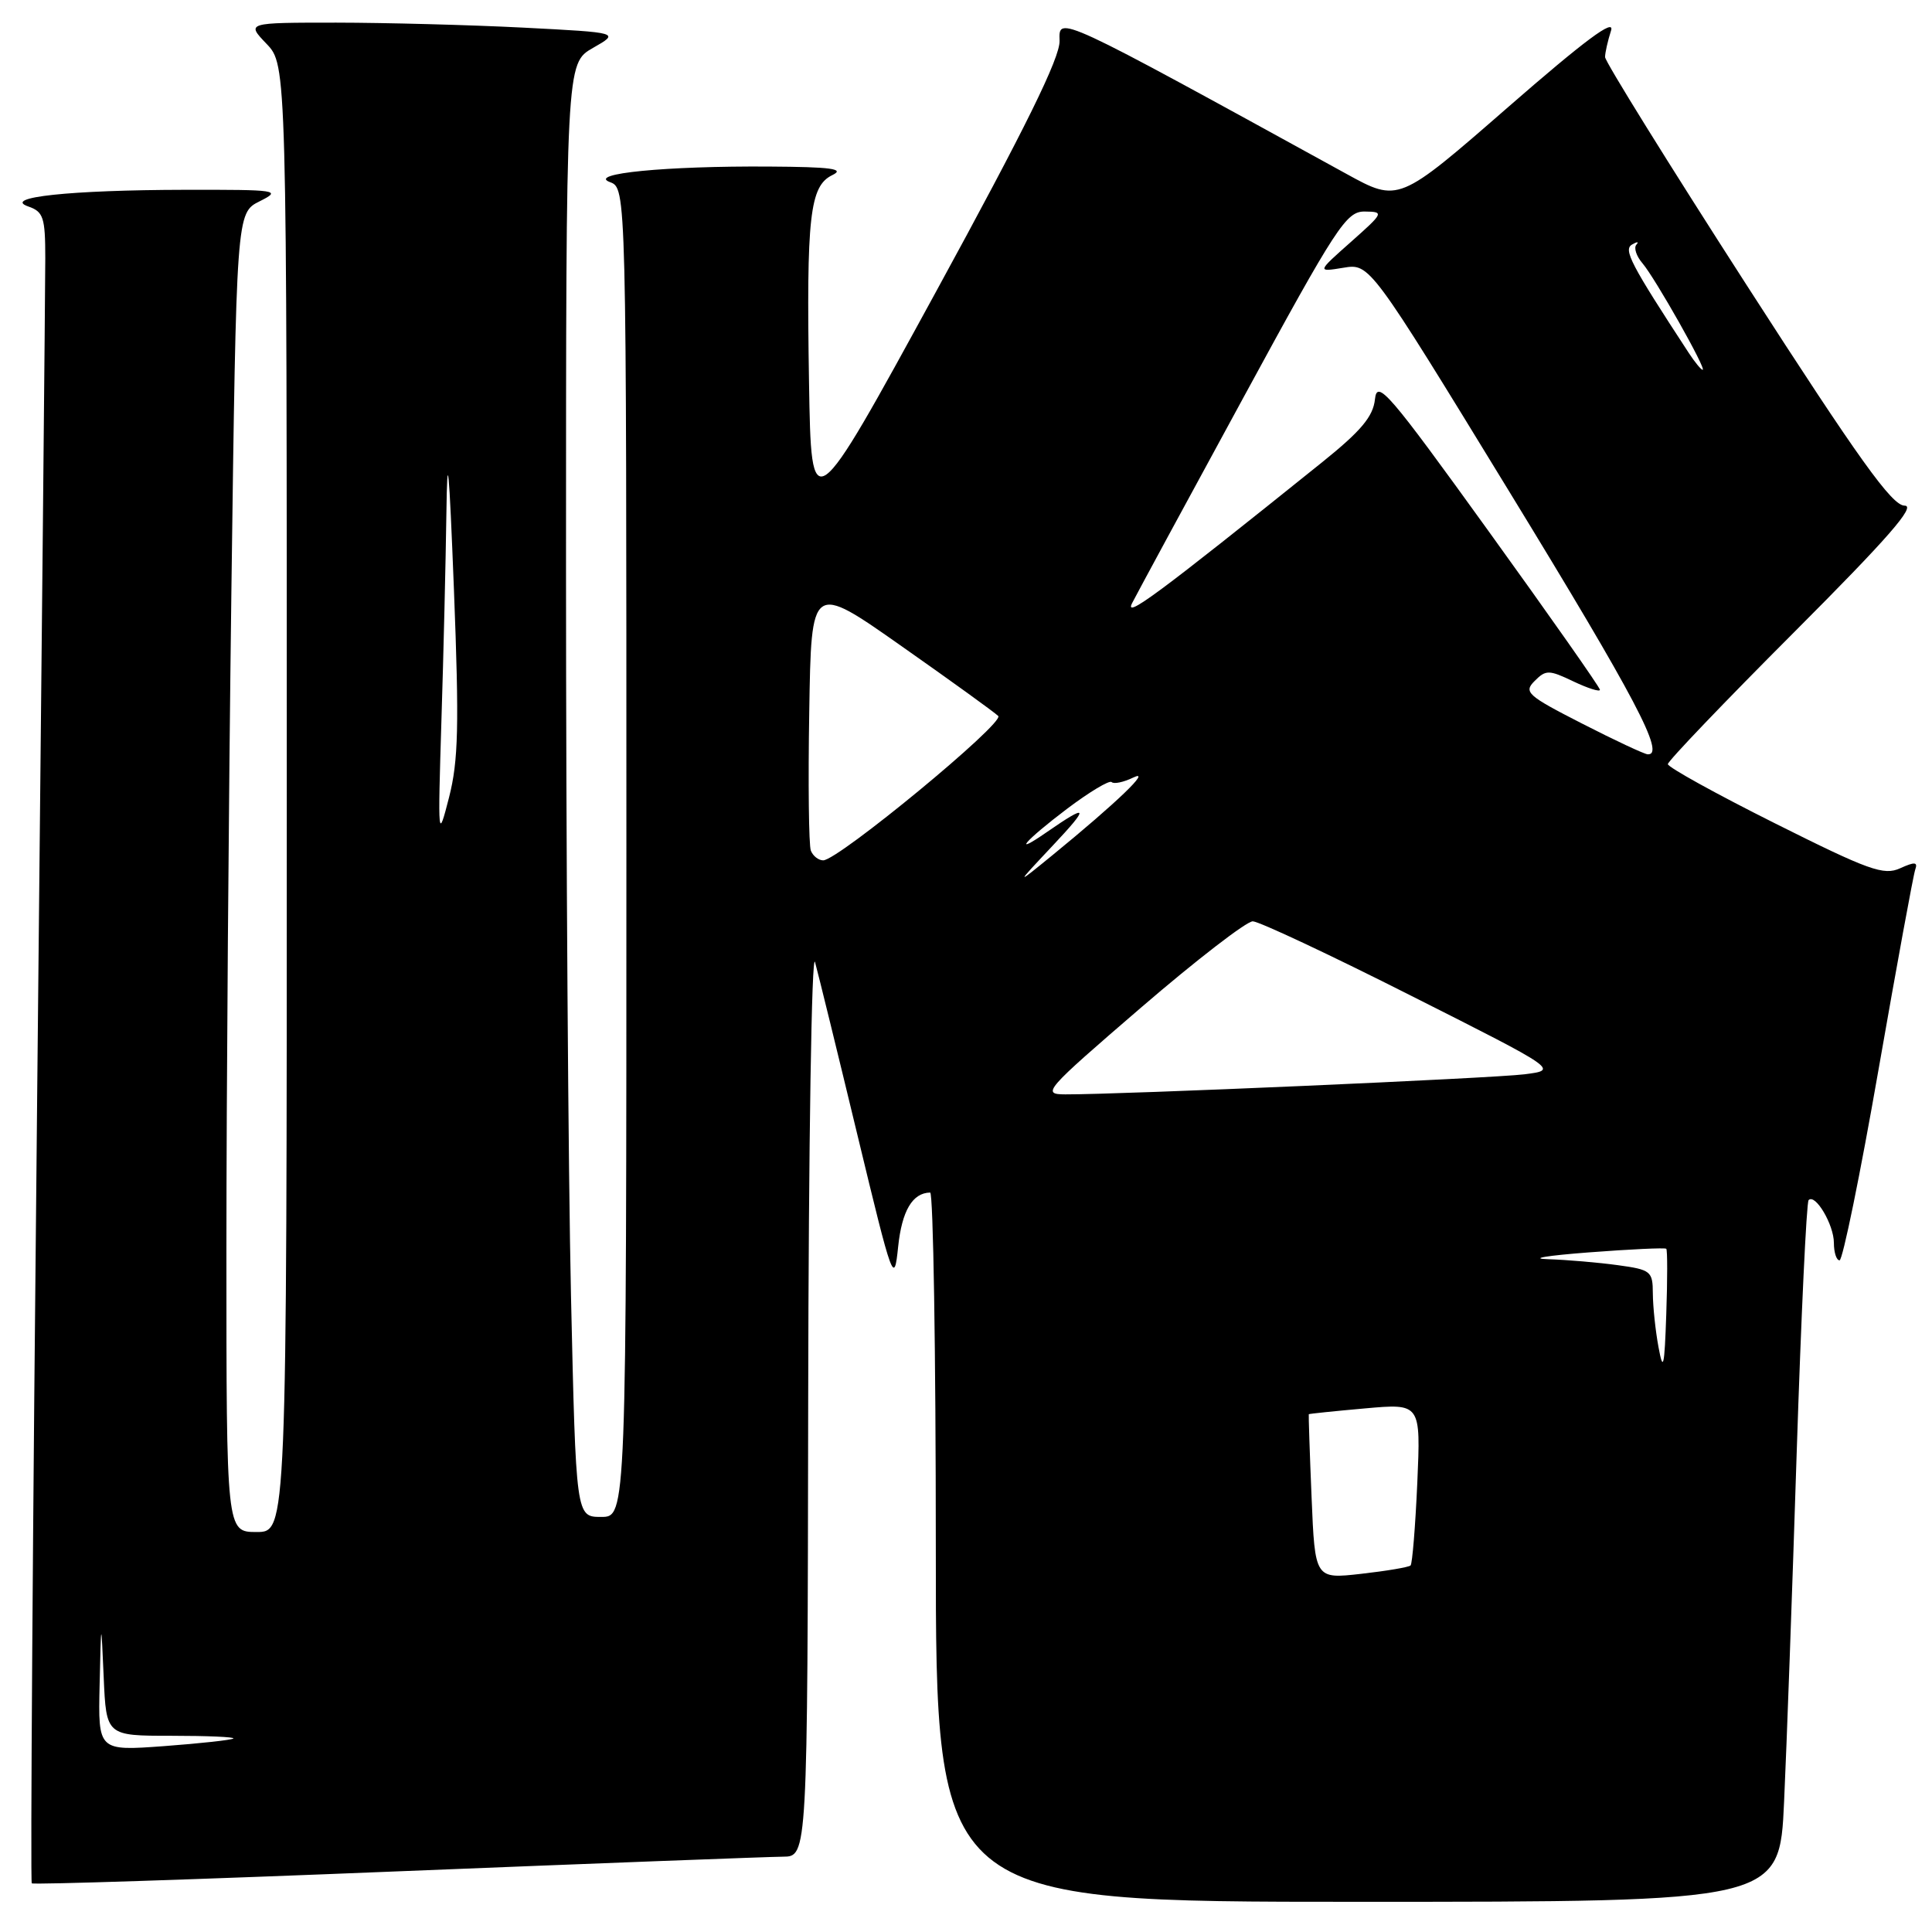 <?xml version="1.0" encoding="UTF-8" standalone="no"?>
<!DOCTYPE svg PUBLIC "-//W3C//DTD SVG 1.1//EN" "http://www.w3.org/Graphics/SVG/1.1/DTD/svg11.dtd" >
<svg xmlns="http://www.w3.org/2000/svg" xmlns:xlink="http://www.w3.org/1999/xlink" version="1.1" viewBox="0 0 256 256">
 <g >
 <path fill="currentColor"
d=" M 236.40 238.75 C 236.74 231.46 237.49 210.66 238.07 192.52 C 238.66 174.38 239.37 159.30 239.65 159.02 C 240.54 158.12 243.00 162.28 243.00 164.69 C 243.00 165.96 243.34 167.00 243.75 167.00 C 244.16 167.00 246.49 155.64 248.91 141.75 C 251.34 127.86 253.53 115.92 253.78 115.22 C 254.14 114.21 253.72 114.17 251.78 115.05 C 249.61 116.04 247.64 115.33 235.16 109.08 C 227.37 105.18 221.00 101.66 221.00 101.25 C 221.00 100.85 228.53 92.98 237.74 83.76 C 250.15 71.33 253.93 67.00 252.37 67.00 C 250.70 67.00 246.33 60.90 231.46 37.81 C 221.12 21.75 212.67 8.14 212.68 7.56 C 212.68 6.98 213.04 5.40 213.47 4.06 C 214.02 2.34 210.00 5.33 199.79 14.23 C 185.32 26.84 185.32 26.84 178.41 23.04 C 139.88 1.87 140.29 2.06 140.40 5.40 C 140.47 7.64 135.89 16.93 124.00 38.70 C 107.50 68.91 107.50 68.91 107.20 50.70 C 106.84 28.67 107.29 24.65 110.29 23.20 C 112.01 22.37 110.16 22.12 101.90 22.07 C 88.24 21.98 77.78 23.00 80.82 24.13 C 83.00 24.94 83.00 24.94 83.00 112.97 C 83.00 201.00 83.00 201.00 79.66 201.00 C 76.32 201.00 76.32 201.00 75.66 171.75 C 75.30 155.66 75.00 112.33 75.00 75.45 C 75.00 8.39 75.00 8.39 78.57 6.35 C 82.13 4.32 82.13 4.32 69.32 3.66 C 62.27 3.30 51.13 3.01 44.56 3.00 C 32.63 3.00 32.63 3.00 35.31 5.80 C 38.00 8.61 38.00 8.61 38.00 105.80 C 38.00 203.00 38.00 203.00 34.00 203.00 C 30.00 203.00 30.00 203.00 30.00 165.75 C 30.00 145.26 30.30 105.93 30.66 78.35 C 31.32 28.21 31.32 28.21 34.41 26.67 C 37.35 25.20 36.87 25.13 24.50 25.15 C 9.27 25.18 0.23 26.14 3.75 27.36 C 5.75 28.05 6.00 28.81 6.00 34.22 C 6.00 37.57 5.52 87.31 4.93 144.75 C 4.34 202.19 4.01 249.35 4.21 249.55 C 4.41 249.75 26.16 249.04 52.54 247.97 C 78.92 246.91 101.96 246.03 103.75 246.02 C 107.00 246.00 107.00 246.00 107.09 185.25 C 107.14 151.56 107.55 125.84 108.00 127.50 C 108.45 129.15 110.99 139.50 113.64 150.50 C 118.31 169.86 118.48 170.33 119.01 165.19 C 119.51 160.43 120.91 158.06 123.25 158.02 C 123.66 158.01 124.00 179.15 124.00 205.00 C 124.00 252.00 124.00 252.00 179.90 252.00 C 235.80 252.00 235.80 252.00 236.40 238.75 Z  M 13.20 223.26 C 13.40 214.50 13.40 214.50 13.74 222.25 C 14.08 230.00 14.08 230.00 22.71 230.00 C 27.45 230.00 31.15 230.16 30.92 230.36 C 30.69 230.56 26.56 231.01 21.75 231.37 C 13.00 232.01 13.00 232.01 13.20 223.26 Z  M 173.79 198.37 C 173.54 192.39 173.38 187.45 173.42 187.39 C 173.46 187.33 176.82 186.98 180.88 186.62 C 188.26 185.96 188.26 185.96 187.80 196.48 C 187.54 202.27 187.14 207.19 186.91 207.43 C 186.68 207.66 183.73 208.16 180.36 208.54 C 174.24 209.23 174.24 209.23 173.79 198.37 Z  M 219.76 178.50 C 219.35 176.30 219.02 173.10 219.01 171.39 C 219.00 168.44 218.75 168.24 214.36 167.64 C 211.81 167.29 207.65 166.93 205.11 166.85 C 202.57 166.77 205.00 166.37 210.50 165.95 C 216.00 165.53 220.63 165.31 220.79 165.47 C 220.95 165.62 220.95 169.52 220.79 174.13 C 220.55 181.19 220.38 181.87 219.76 178.50 Z  M 151.17 133.53 C 158.50 127.22 165.18 122.07 166.00 122.08 C 166.82 122.09 176.28 126.53 187.00 131.95 C 206.50 141.78 206.50 141.78 202.00 142.35 C 197.77 142.88 148.41 145.04 141.17 145.01 C 137.98 145.00 138.39 144.54 151.17 133.53 Z  M 139.50 112.04 C 144.41 106.82 144.24 106.43 138.75 110.23 C 133.92 113.58 135.81 111.39 141.39 107.17 C 144.35 104.94 147.01 103.34 147.30 103.63 C 147.59 103.92 148.88 103.65 150.16 103.03 C 152.71 101.80 147.99 106.34 139.50 113.28 C 134.50 117.36 134.50 117.36 139.50 112.04 Z  M 107.44 112.71 C 107.17 112.01 107.07 103.73 107.23 94.32 C 107.50 77.21 107.50 77.21 119.46 85.62 C 126.04 90.24 131.81 94.41 132.27 94.87 C 133.17 95.77 111.06 114.00 109.08 114.00 C 108.45 114.00 107.72 113.42 107.44 112.71 Z  M 58.49 95.50 C 58.77 86.70 59.06 74.33 59.15 68.00 C 59.27 59.20 59.50 61.58 60.15 78.16 C 60.85 96.17 60.74 100.80 59.50 105.66 C 58.03 111.39 58.01 111.19 58.49 95.50 Z  M 209.62 95.87 C 202.36 92.16 201.86 91.71 203.35 90.23 C 204.83 88.74 205.24 88.74 208.48 90.29 C 210.42 91.21 212.00 91.71 212.00 91.40 C 212.00 91.09 205.36 81.63 197.25 70.39 C 183.98 51.98 182.47 50.23 182.19 52.90 C 181.95 55.19 180.35 57.10 175.19 61.25 C 153.31 78.83 148.86 82.12 150.03 79.88 C 150.70 78.57 157.31 66.36 164.72 52.75 C 177.13 29.92 178.39 28.00 180.84 28.03 C 183.42 28.06 183.37 28.18 179.00 32.06 C 174.50 36.05 174.50 36.05 178.00 35.48 C 181.50 34.90 181.50 34.90 200.00 65.16 C 216.76 92.57 220.73 100.10 218.32 99.95 C 217.87 99.92 213.95 98.09 209.62 95.87 Z  M 223.76 46.75 C 216.07 34.99 215.07 33.08 216.26 32.40 C 216.94 32.00 217.20 32.01 216.83 32.42 C 216.46 32.83 216.83 33.95 217.64 34.89 C 219.32 36.86 226.18 49.00 225.61 49.00 C 225.40 49.00 224.57 47.99 223.76 46.75 Z "/>
</g>
</svg>